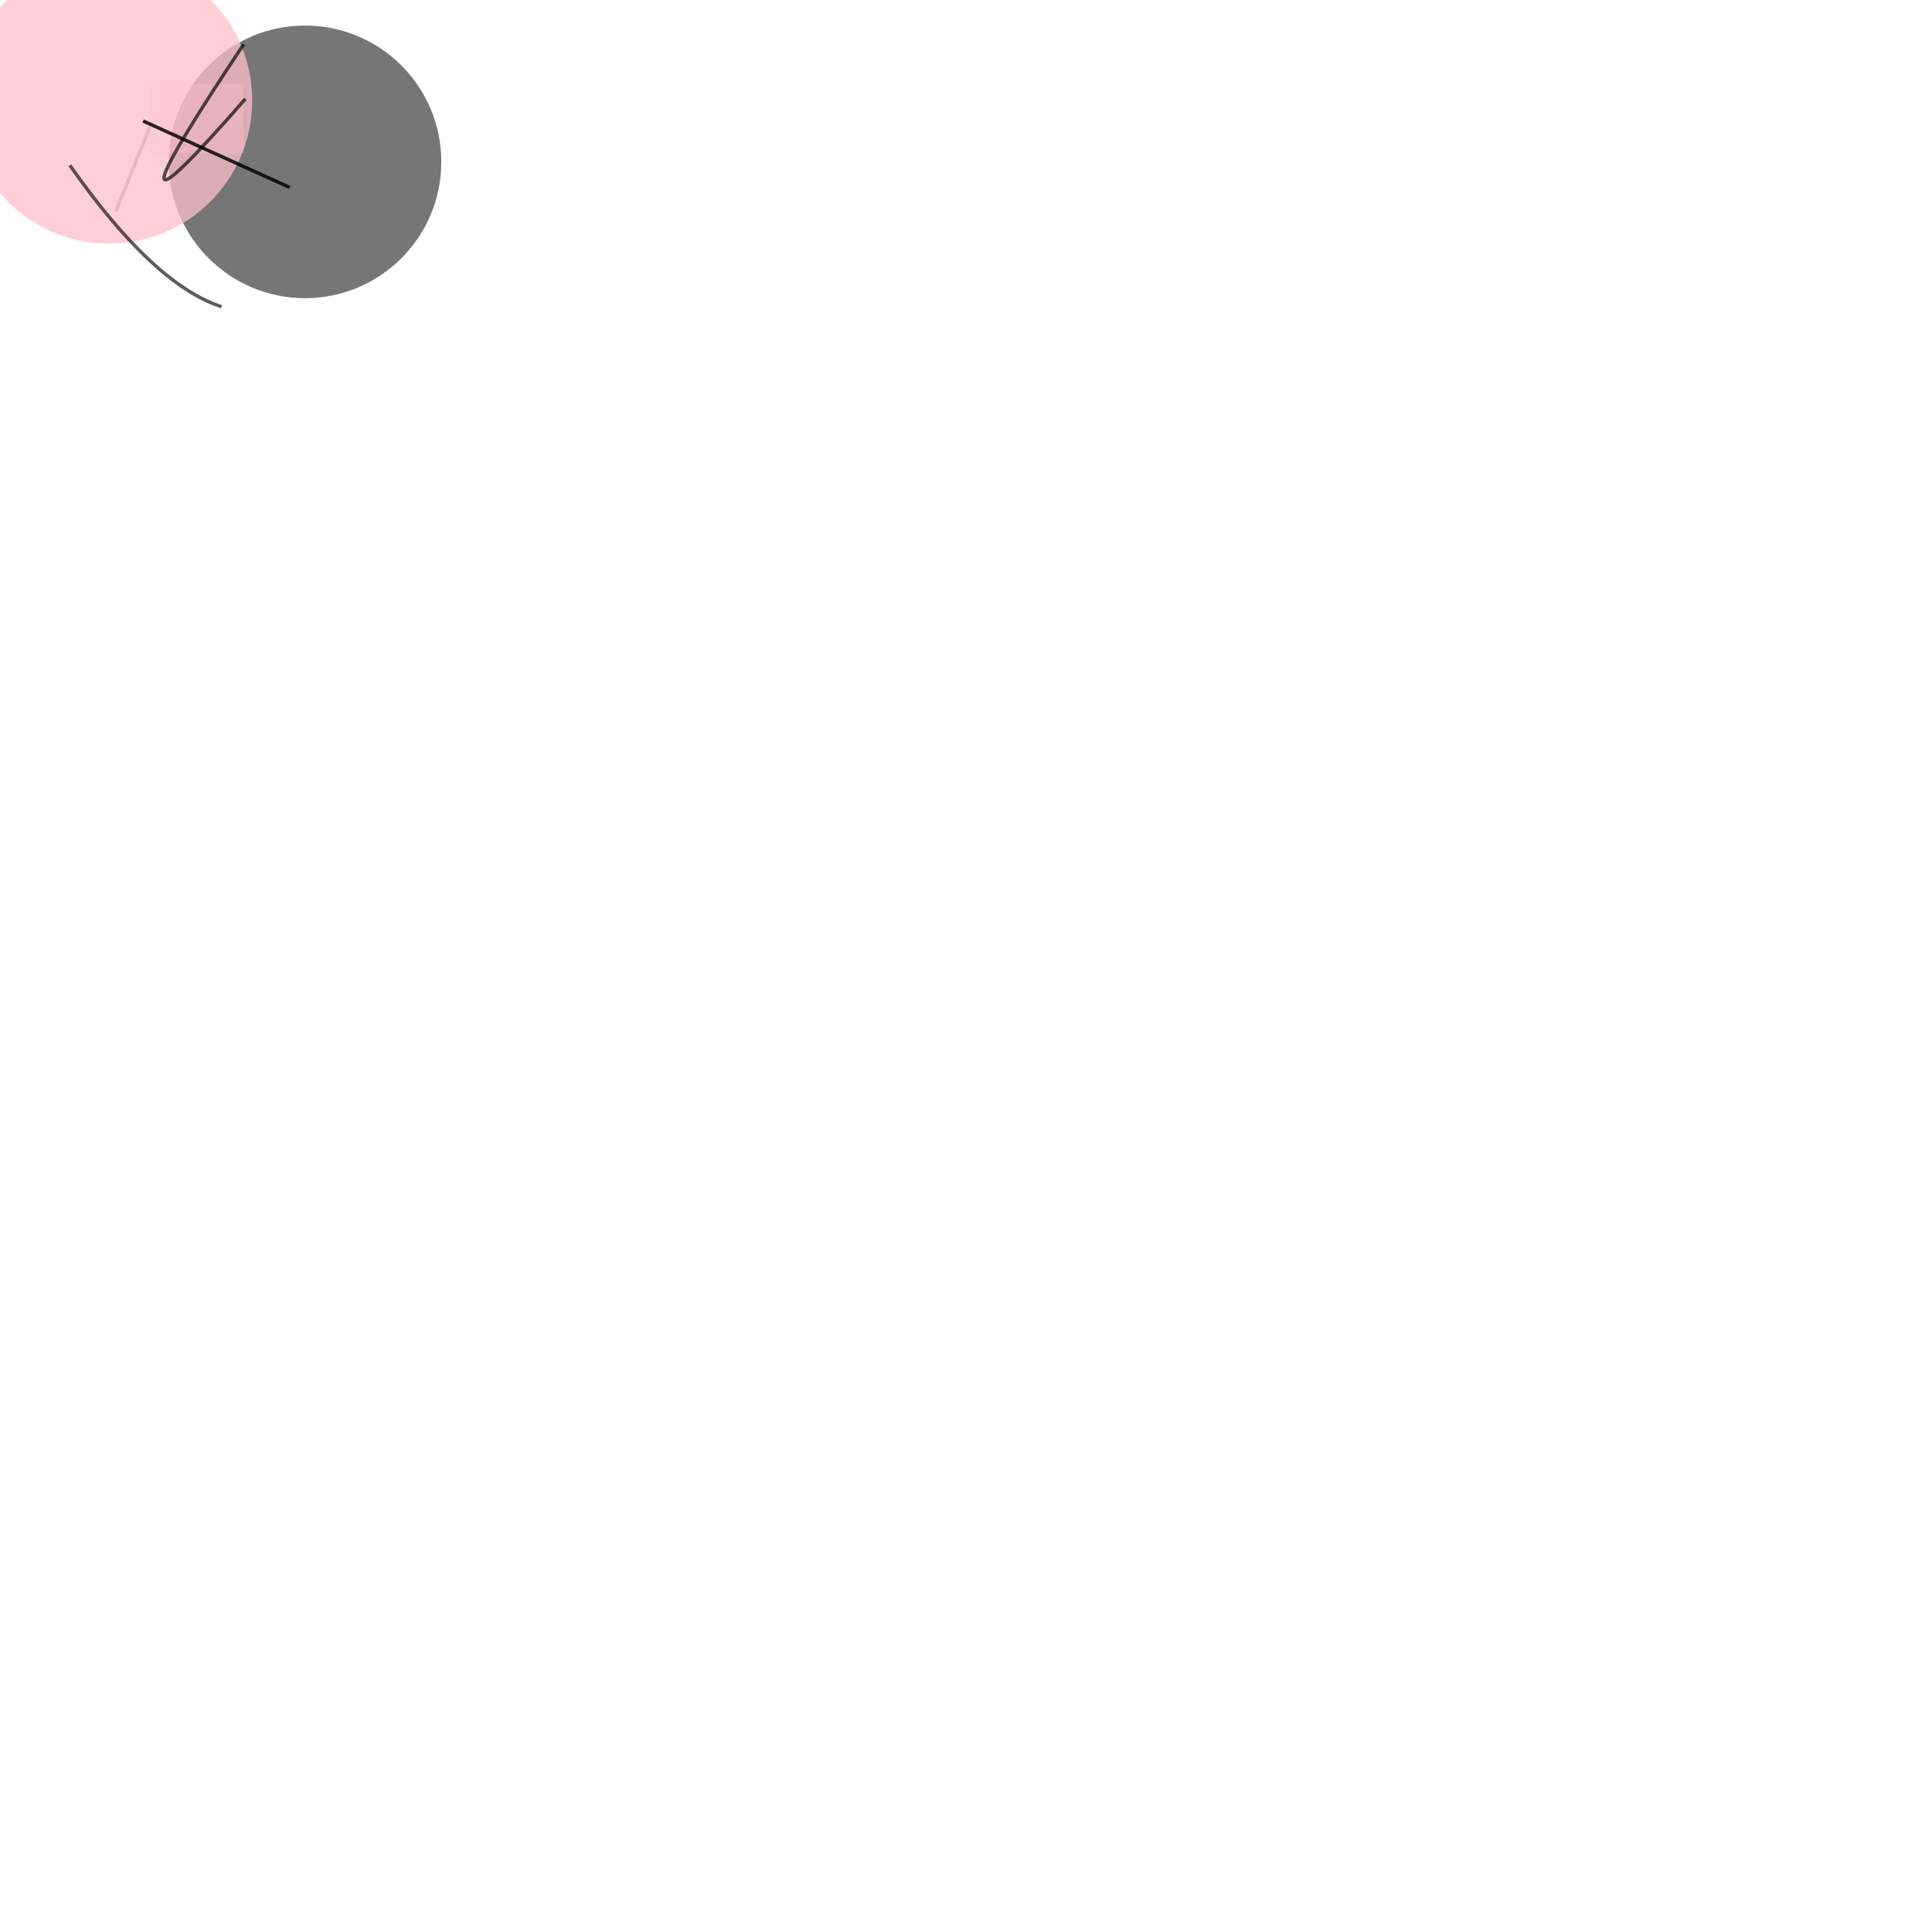 <?xml version="1.0" encoding="utf-8" ?>
<svg baseProfile="tiny" height="300mm" version="1.2" width="300mm" xmlns="http://www.w3.org/2000/svg" xmlns:ev="http://www.w3.org/2001/xml-events"
	 xmlns:xlink="http://www.w3.org/1999/xlink">
	<defs/>
	<circle cx="179" cy="95" fill="black" opacity="0.537" r="80"/>
	<line opacity="0.374" stroke="black" stroke-width="2" x1="68" x2="89" y1="124" y2="72"/>
	<rect fill="pink" height="41" opacity="0.325" width="55" x="88" y="49"/>
	<circle cx="64" cy="59" fill="pink" opacity="0.751" r="84"/>
	<path d="M 144 58 Q 49 167 143 26" fill="none" opacity="0.671" stroke="black" stroke-width="2"/>
	<line opacity="0.832" stroke="black" stroke-width="2" x1="84" x2="170" y1="71" y2="110"/>
	<path d="M 130 180 Q 90 167 41 97" fill="none" opacity="0.635" stroke="black" stroke-width="2"/>
</svg>